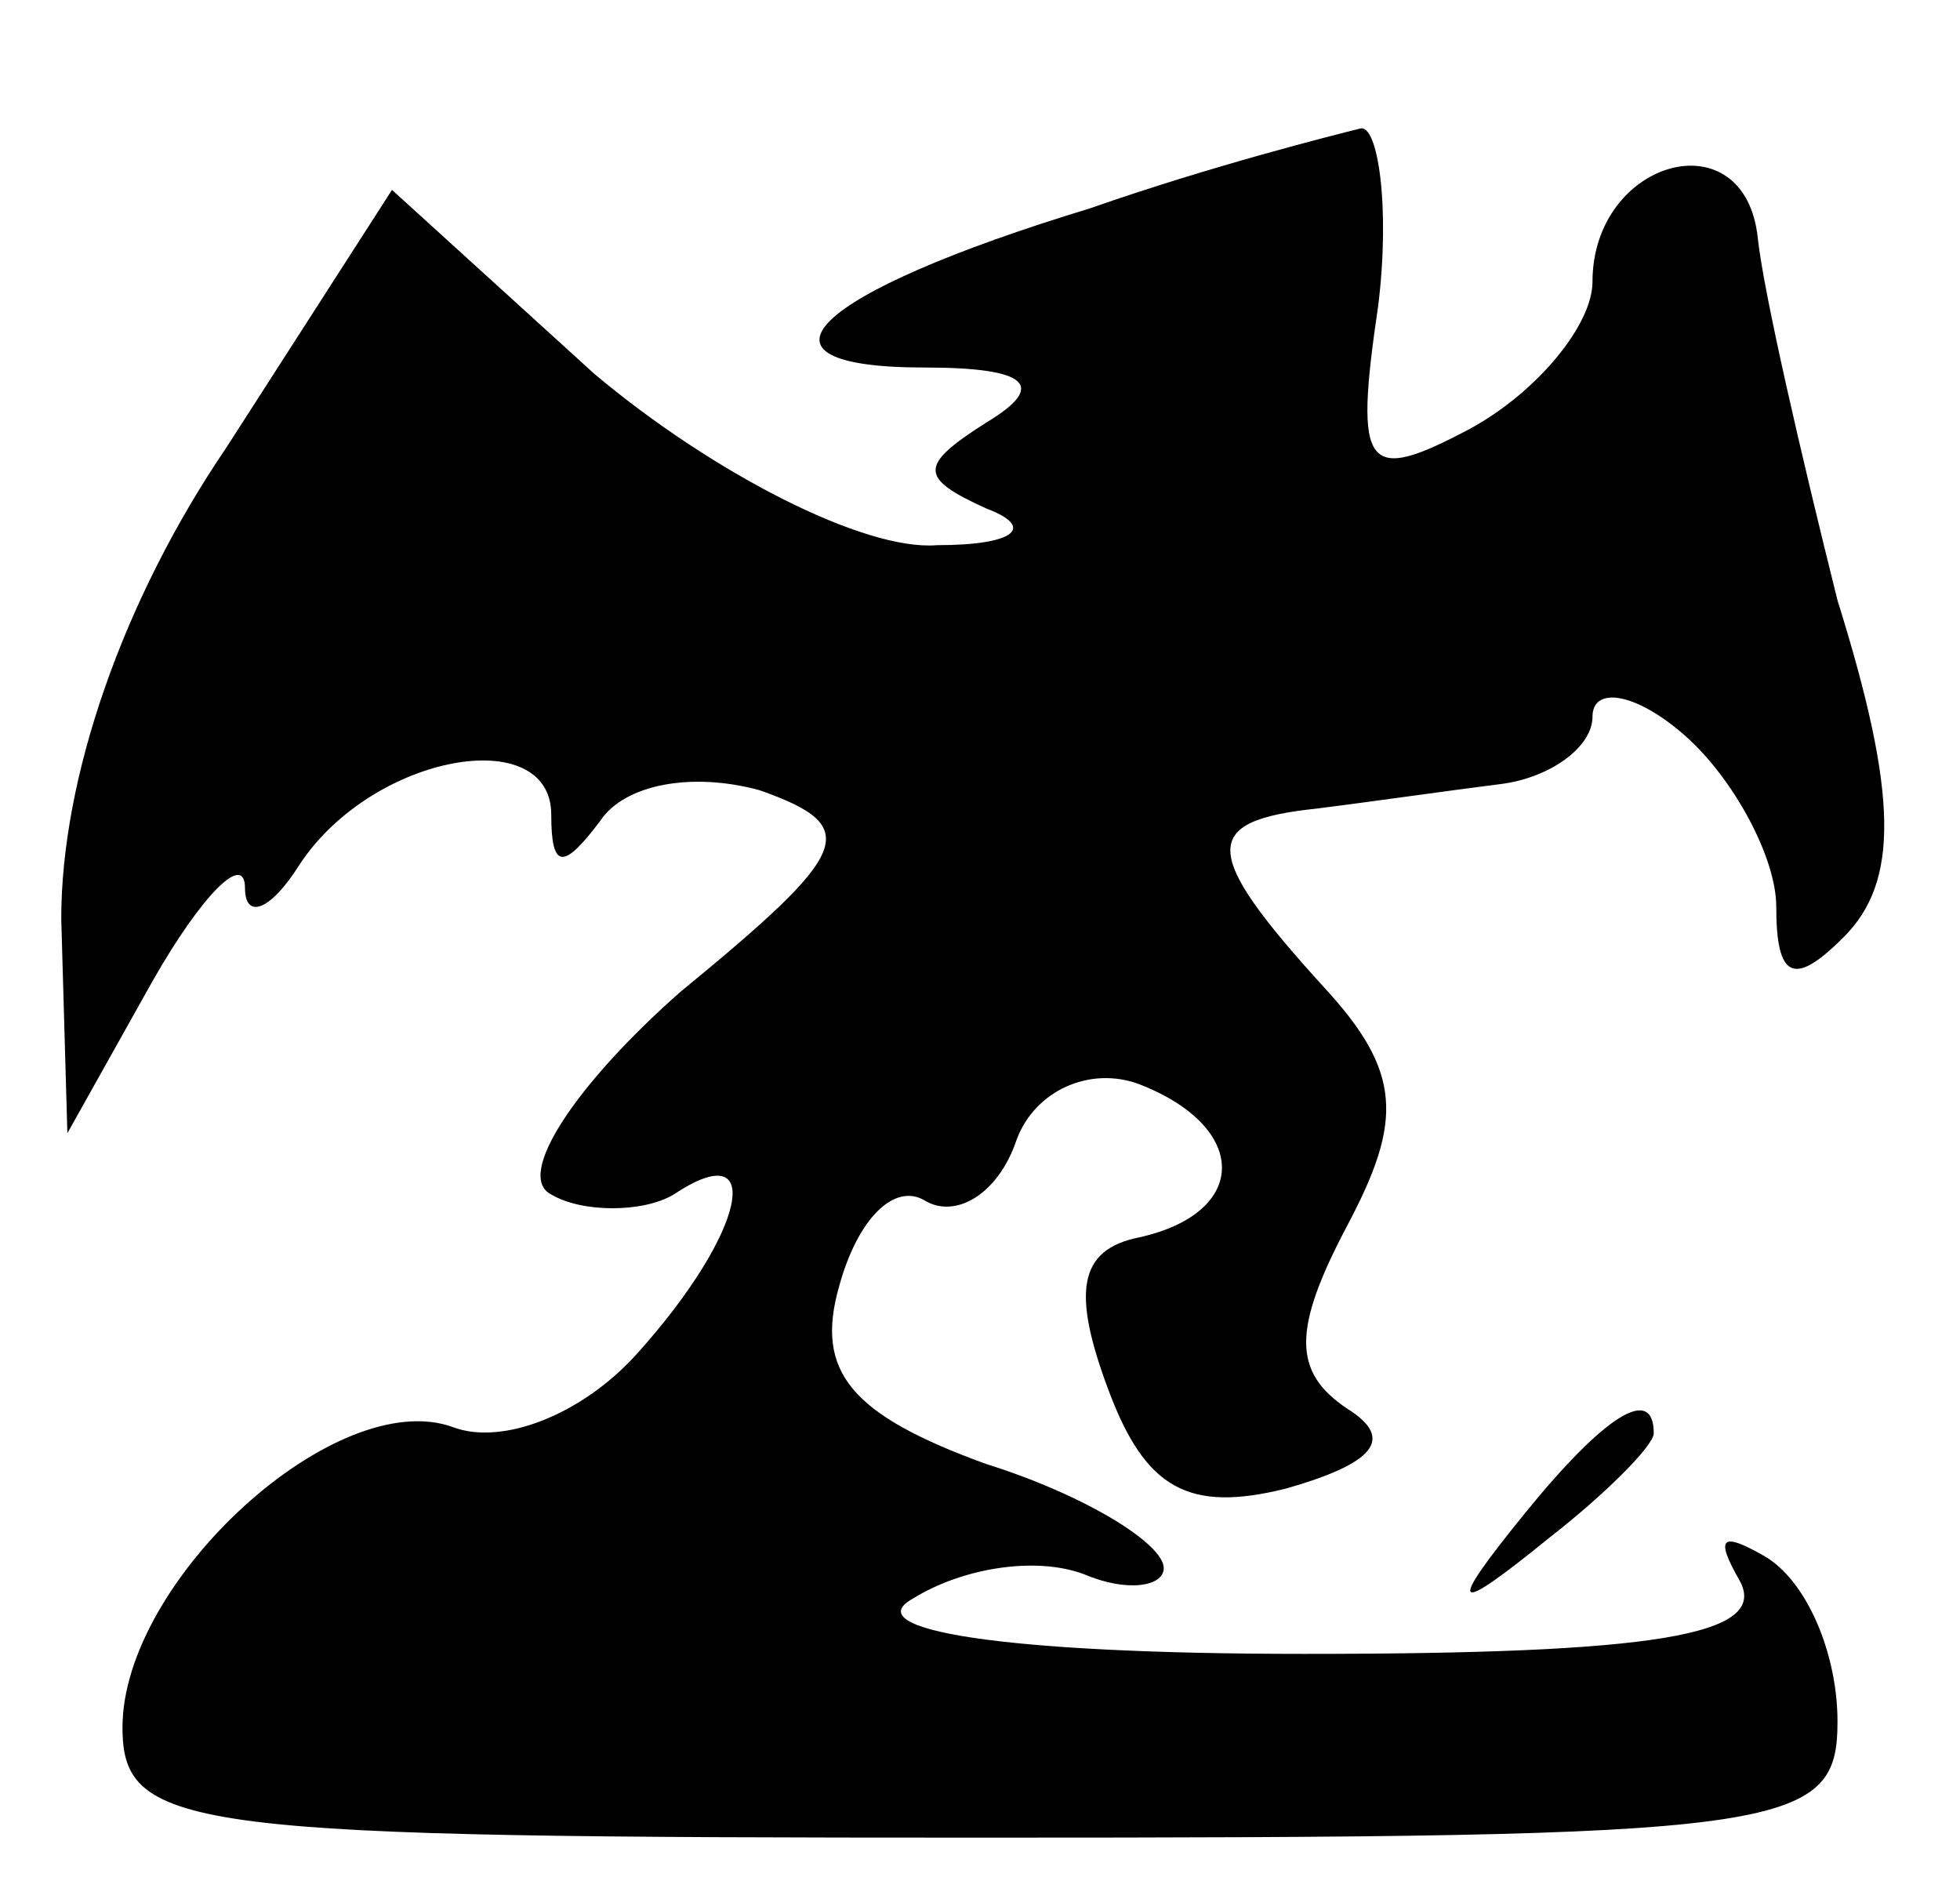 <?xml version="1.0" standalone="no"?>
<!DOCTYPE svg PUBLIC "-//W3C//DTD SVG 20010904//EN"
 "http://www.w3.org/TR/2001/REC-SVG-20010904/DTD/svg10.dtd">
<svg version="1.0" xmlns="http://www.w3.org/2000/svg"
 width="32pt" height="31pt" viewBox="0 0 32 31"
 preserveAspectRatio="xMidYMid meet">
<g transform="translate(0,31) scale(0.1,-0.1)"
fill="#000000" stroke="none">
<path fill="#000000" stroke="none" d="M178 276 c-46 -14 -58 -26 -27 -26 17
0 20 -3 10 -9 -11 -7 -11 -9 0 -14 8 -3 5 -6 -8 -6 -12 -1 -37 12 -56 28 l-33
30 -27 -42 c-17 -25 -27 -54 -27 -77 l1 -35 14 25 c8 14 15 21 15 15 0 -5 4
-4 9 4 12 18 41 23 41 8 0 -9 2 -9 8 -1 4 6 15 8 26 5 17 -6 15 -10 -13 -33
-17 -15 -27 -30 -21 -33 5 -3 15 -3 20 0 15 10 12 -6 -6 -26 -9 -10 -22 -15
-30 -12 -19 7 -54 -25 -54 -49 0 -17 11 -18 140 -18 132 0 140 1 140 19 0 11
-5 23 -12 27 -7 4 -8 3 -4 -4 5 -9 -14 -12 -71 -12 -50 0 -73 4 -64 9 8 5 20
7 28 4 7 -3 13 -2 13 1 0 4 -13 12 -29 17 -22 8 -28 15 -24 29 3 11 9 17 14
14 5 -3 12 1 15 10 3 8 12 12 20 9 18 -7 18 -21 0 -25 -10 -2 -11 -9 -5 -25 6
-16 13 -20 29 -16 14 4 18 8 10 13 -9 6 -9 13 0 30 9 17 9 25 -4 39 -20 22
-20 27 -1 29 8 1 22 3 30 4 8 1 15 6 15 11 0 5 7 4 15 -3 8 -7 15 -20 15 -28
0 -12 3 -13 11 -5 9 9 9 23 -1 55 -6 24 -12 50 -13 59 -2 20 -27 13 -27 -7 0
-7 -9 -18 -20 -24 -17 -9 -19 -7 -15 20 2 16 0 30 -3 29 -4 -1 -24 -6 -44 -13z"/>
<path fill="#000000" stroke="none" d="M249 63 c-13 -16 -12 -17 4 -4 9 7 17
15 17 17 0 8 -8 3 -21 -13z"/>
</g>
</svg>
